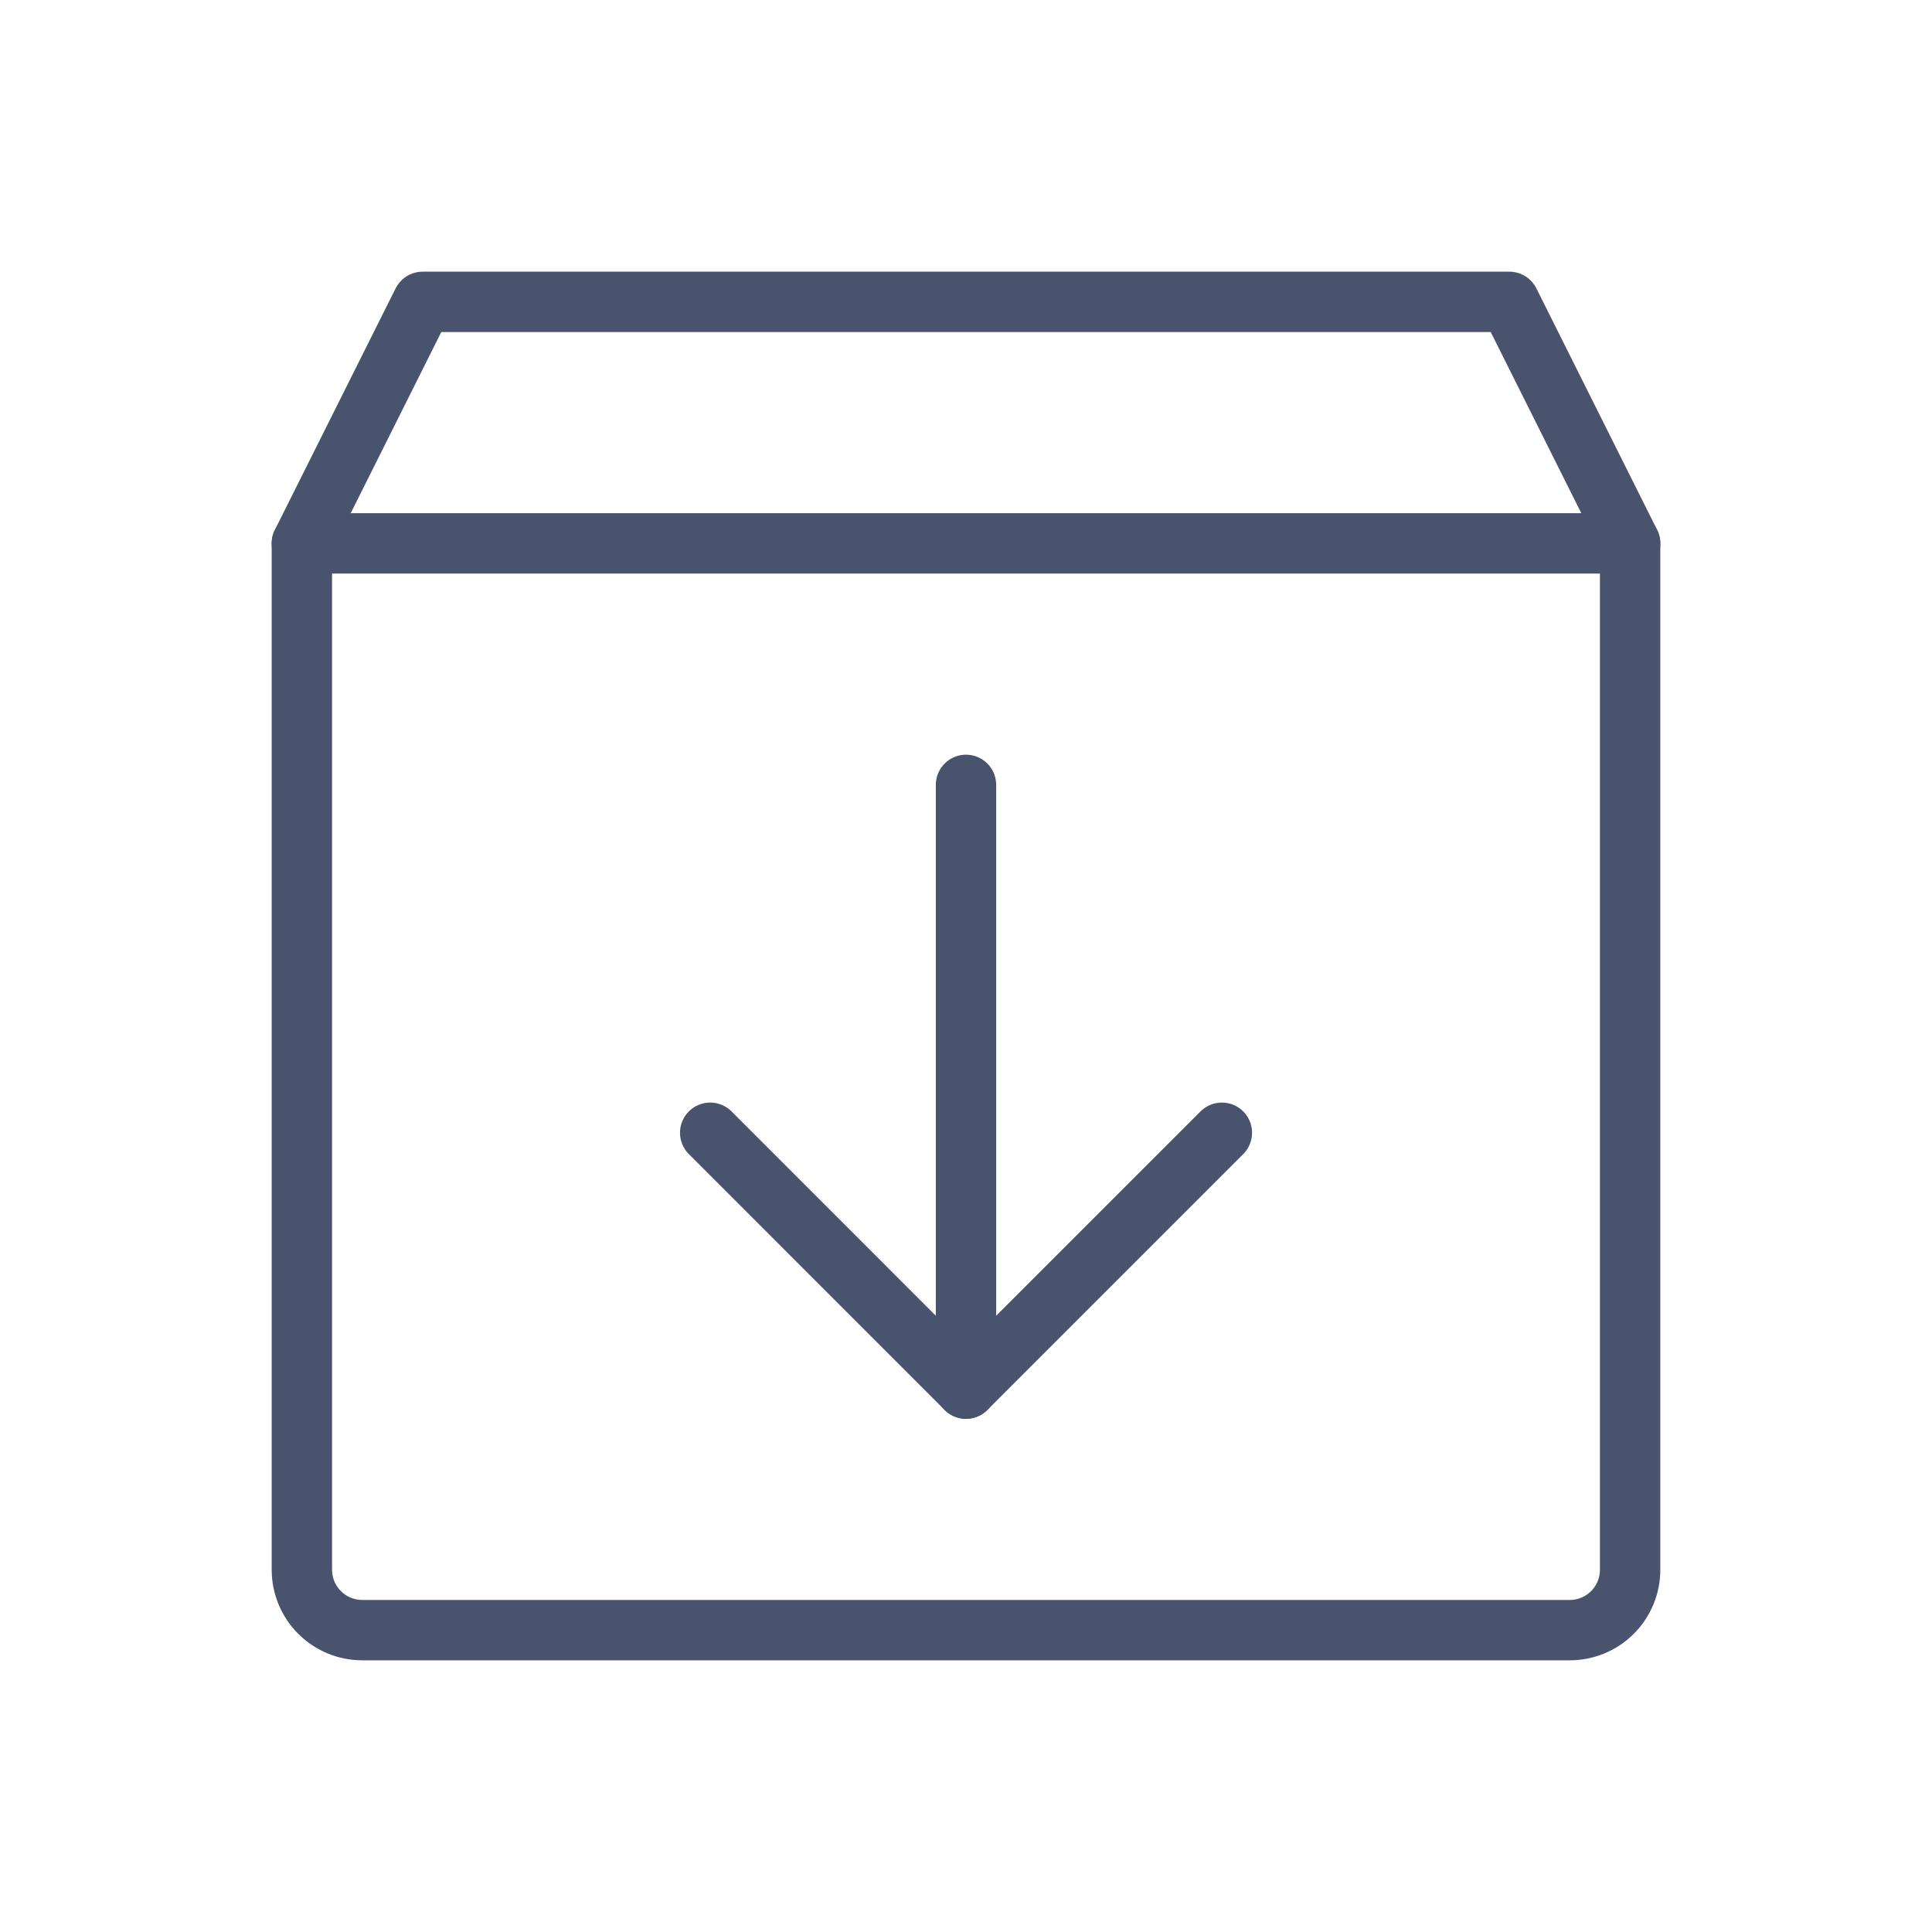 <svg width="32" height="32" viewBox="0 0 32 32" fill="none" xmlns="http://www.w3.org/2000/svg">
<path d="M26 27H6C5.735 27 5.48 26.895 5.293 26.707C5.105 26.52 5 26.265 5 26V9L7 5H25L27 9V26C27 26.265 26.895 26.52 26.707 26.707C26.52 26.895 26.265 27 26 27Z" stroke="#49536E" stroke-linecap="round" stroke-linejoin="round"/>
<path d="M11.763 18.762L16 23L20.238 18.762" stroke="#49536E" stroke-linecap="round" stroke-linejoin="round"/>
<path d="M16 13V23" stroke="#49536E" stroke-linecap="round" stroke-linejoin="round"/>
<path d="M5 9H27" stroke="#49536E" stroke-linecap="round" stroke-linejoin="round"/>
</svg>
